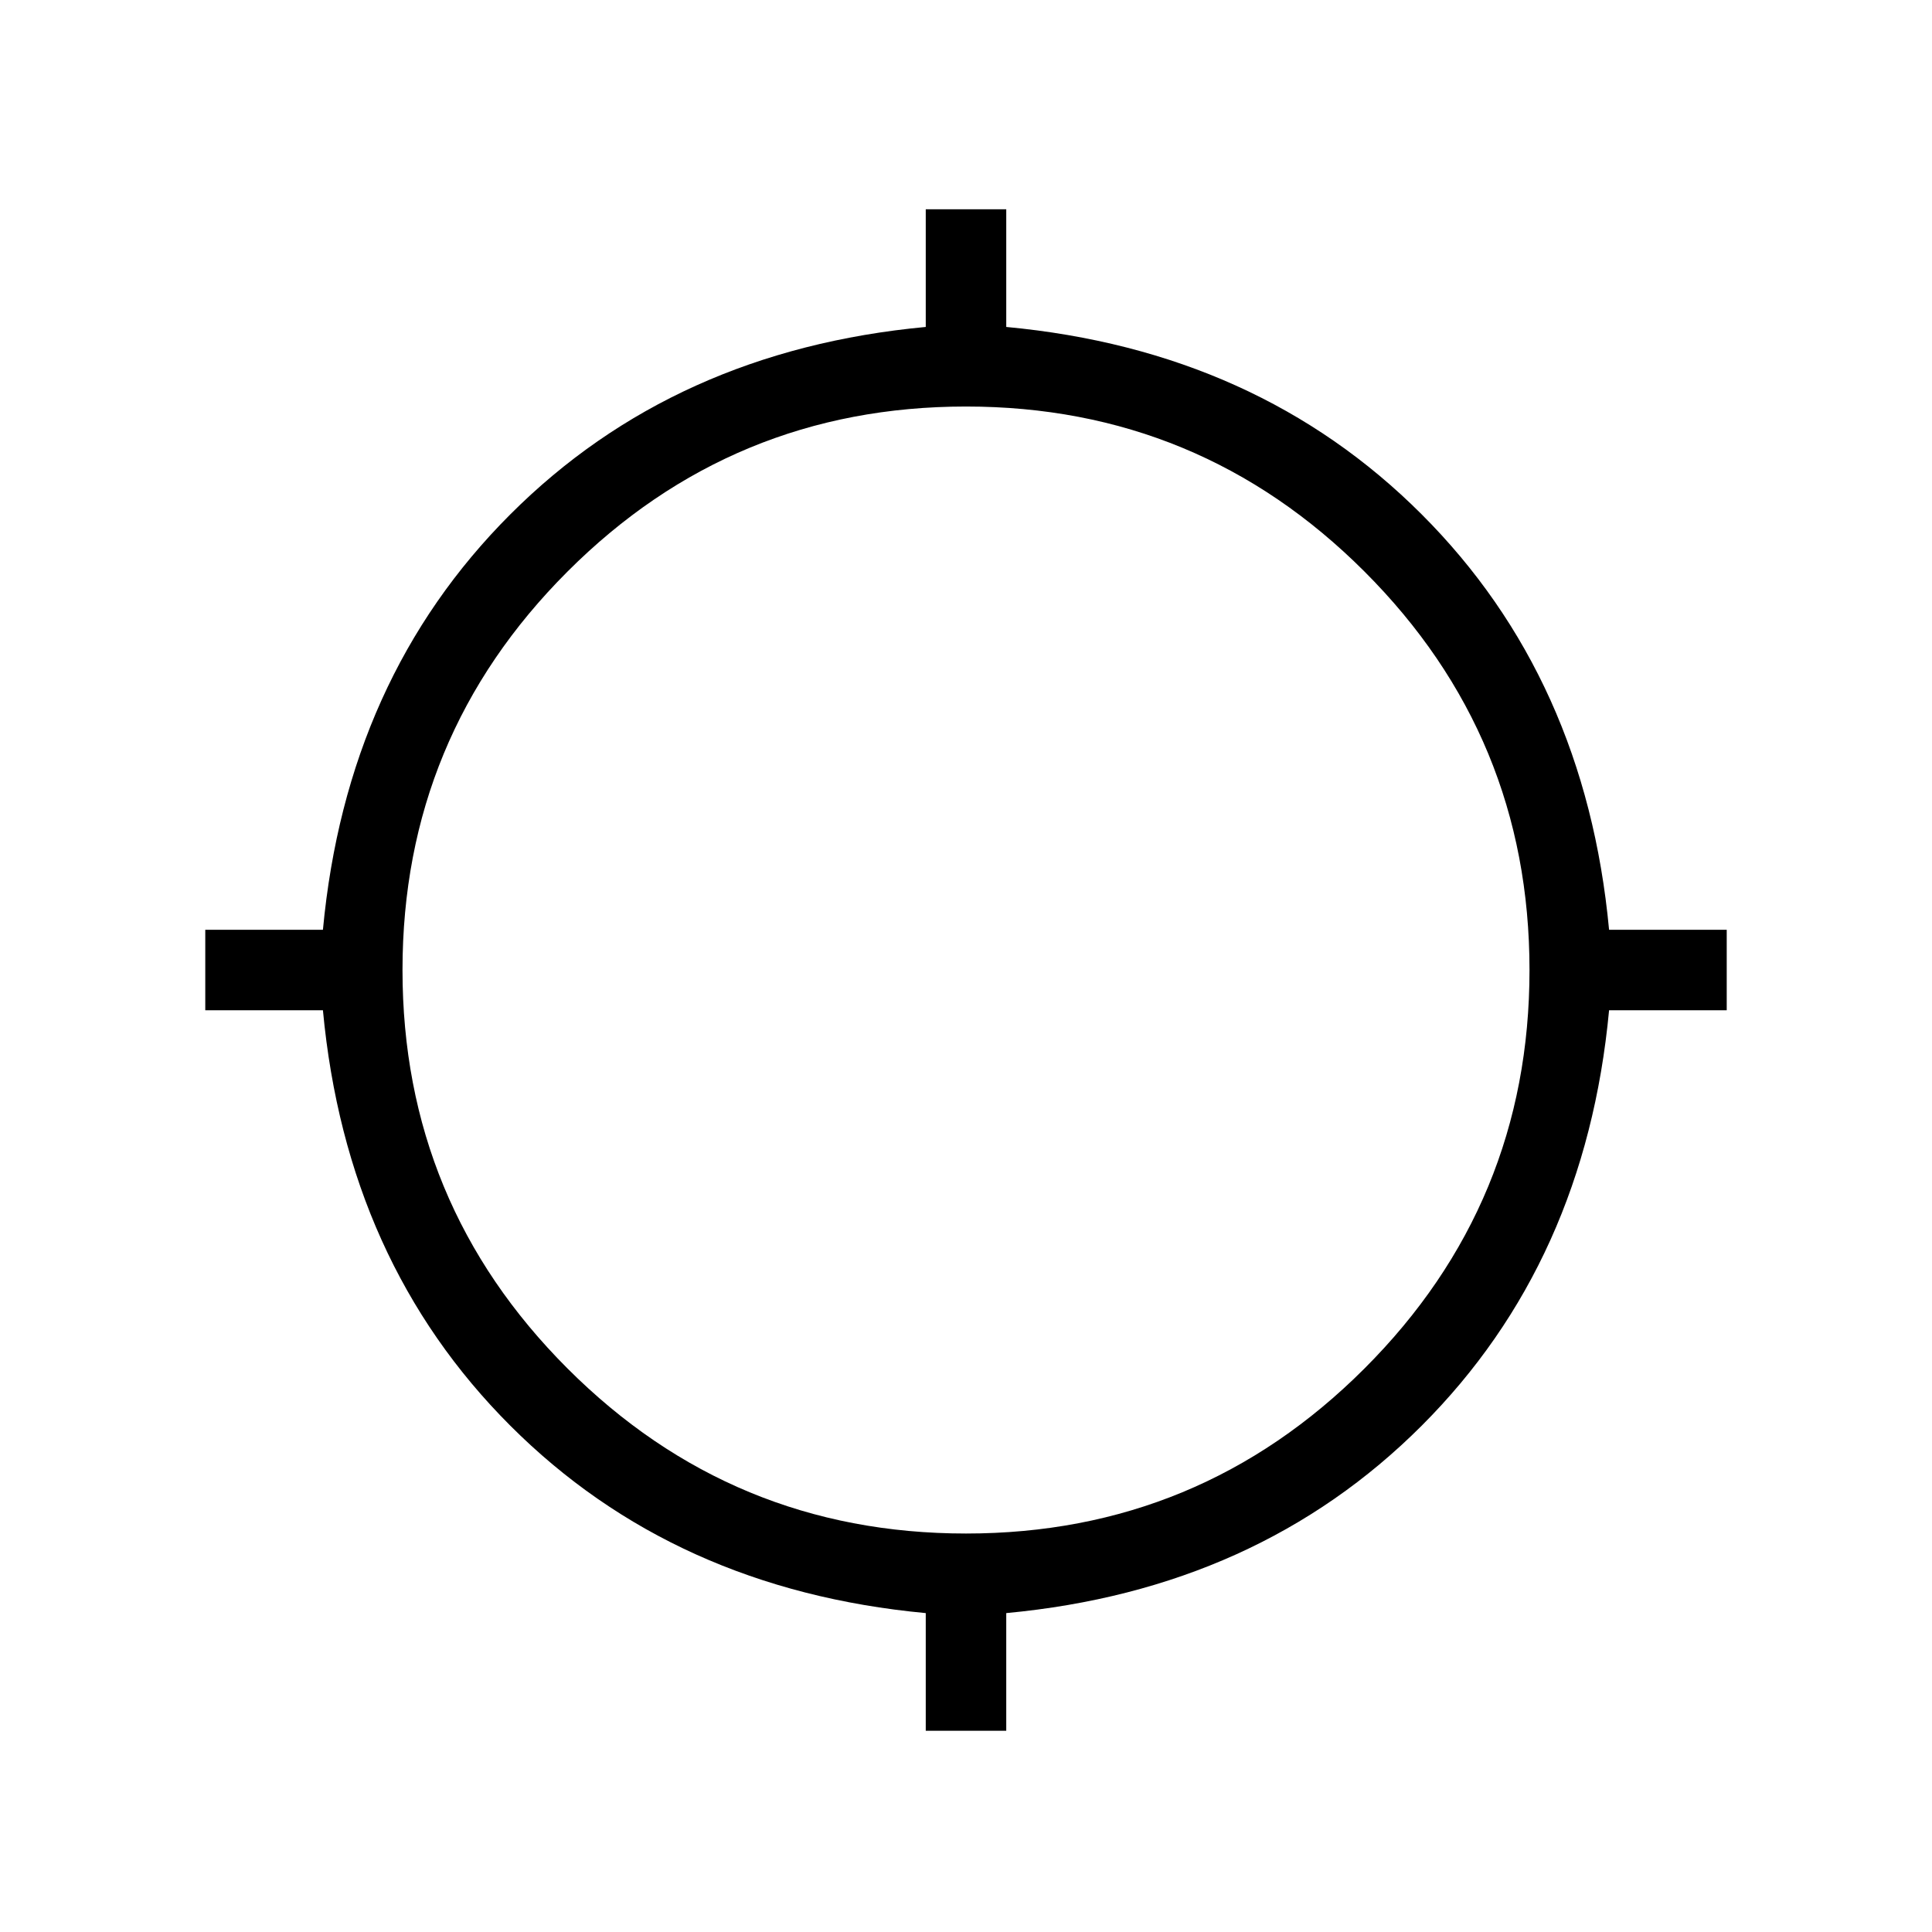 <svg xmlns="http://www.w3.org/2000/svg" height="24" viewBox="0 -960 960 960" width="24"><path d="M460-100v-58.461q-125-11.693-206.423-93.116T160.461-458H102v-40h58.461q11.693-125 93.116-206.423T460-797.539V-856h40v58.461q125 11.693 206.423 93.116T799.539-498H858v40h-58.461q-11.693 125-93.116 206.423T500-158.461V-100h-40Zm20-98q116 0 198-82t82-198q0-116-82-198t-198-82q-116 0-198 82t-82 198q0 116 82 198t198 82Z"/></svg>